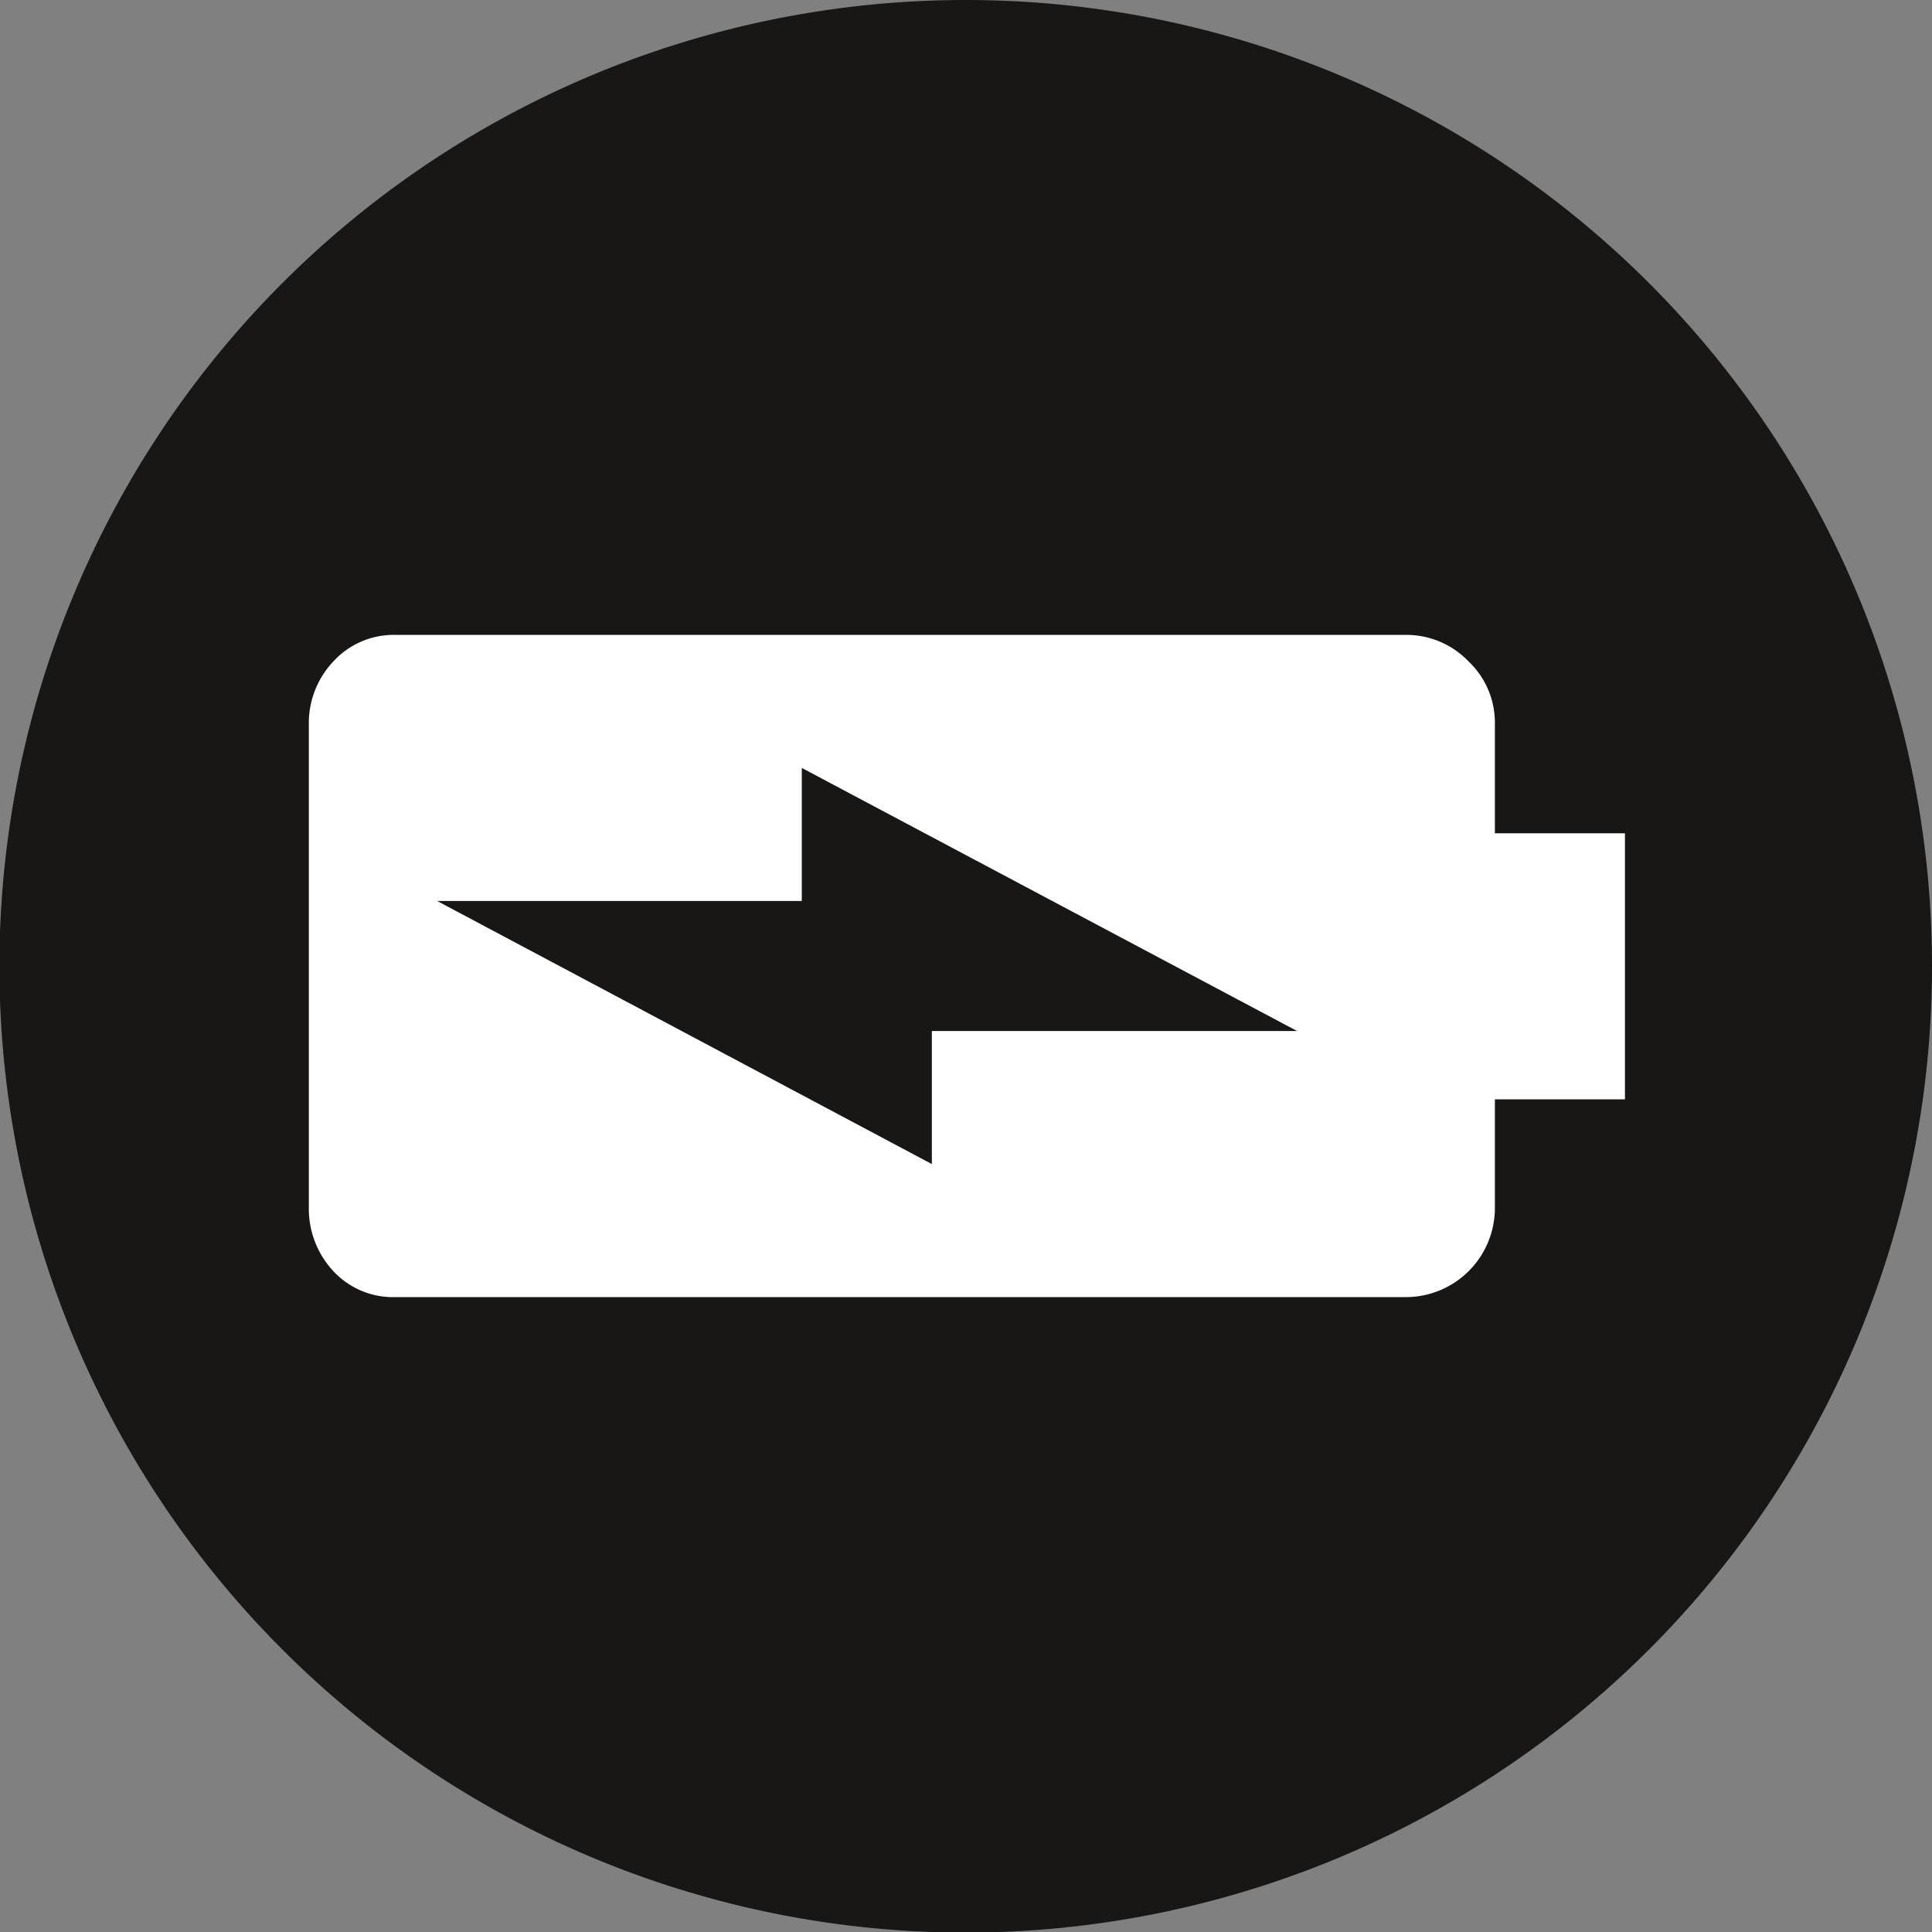 <svg xmlns="http://www.w3.org/2000/svg" data-name="Ebene 1" viewBox="0 0 32.53 32.53">
  <rect x="0" y="0" width="32.53" height="32.53" fill="#808080" stroke="none"/>
  <path fill="#181716" d="M32.53 16.27A16.27 16.27 0 1116.26 0a16.27 16.27 0 0116.27 16.27"/>
  <path fill="#fff" d="M25.17 20.33a1.5 1.5 0 01-1.51 1.51h-17a1.37 1.37 0 01-1.05-.44 1.54 1.54 0 01-.41-1.07V12.2a1.51 1.51 0 01.41-1.06 1.38 1.38 0 011.05-.45h17a1.45 1.45 0 011.07.45 1.42 1.42 0 01.44 1.06v1.83h2.19v4.48h-2.19zM7.36 15.17l8.33 4.43v-2.24h6.15l-8.34-4.43v2.24z"/>
</svg>
